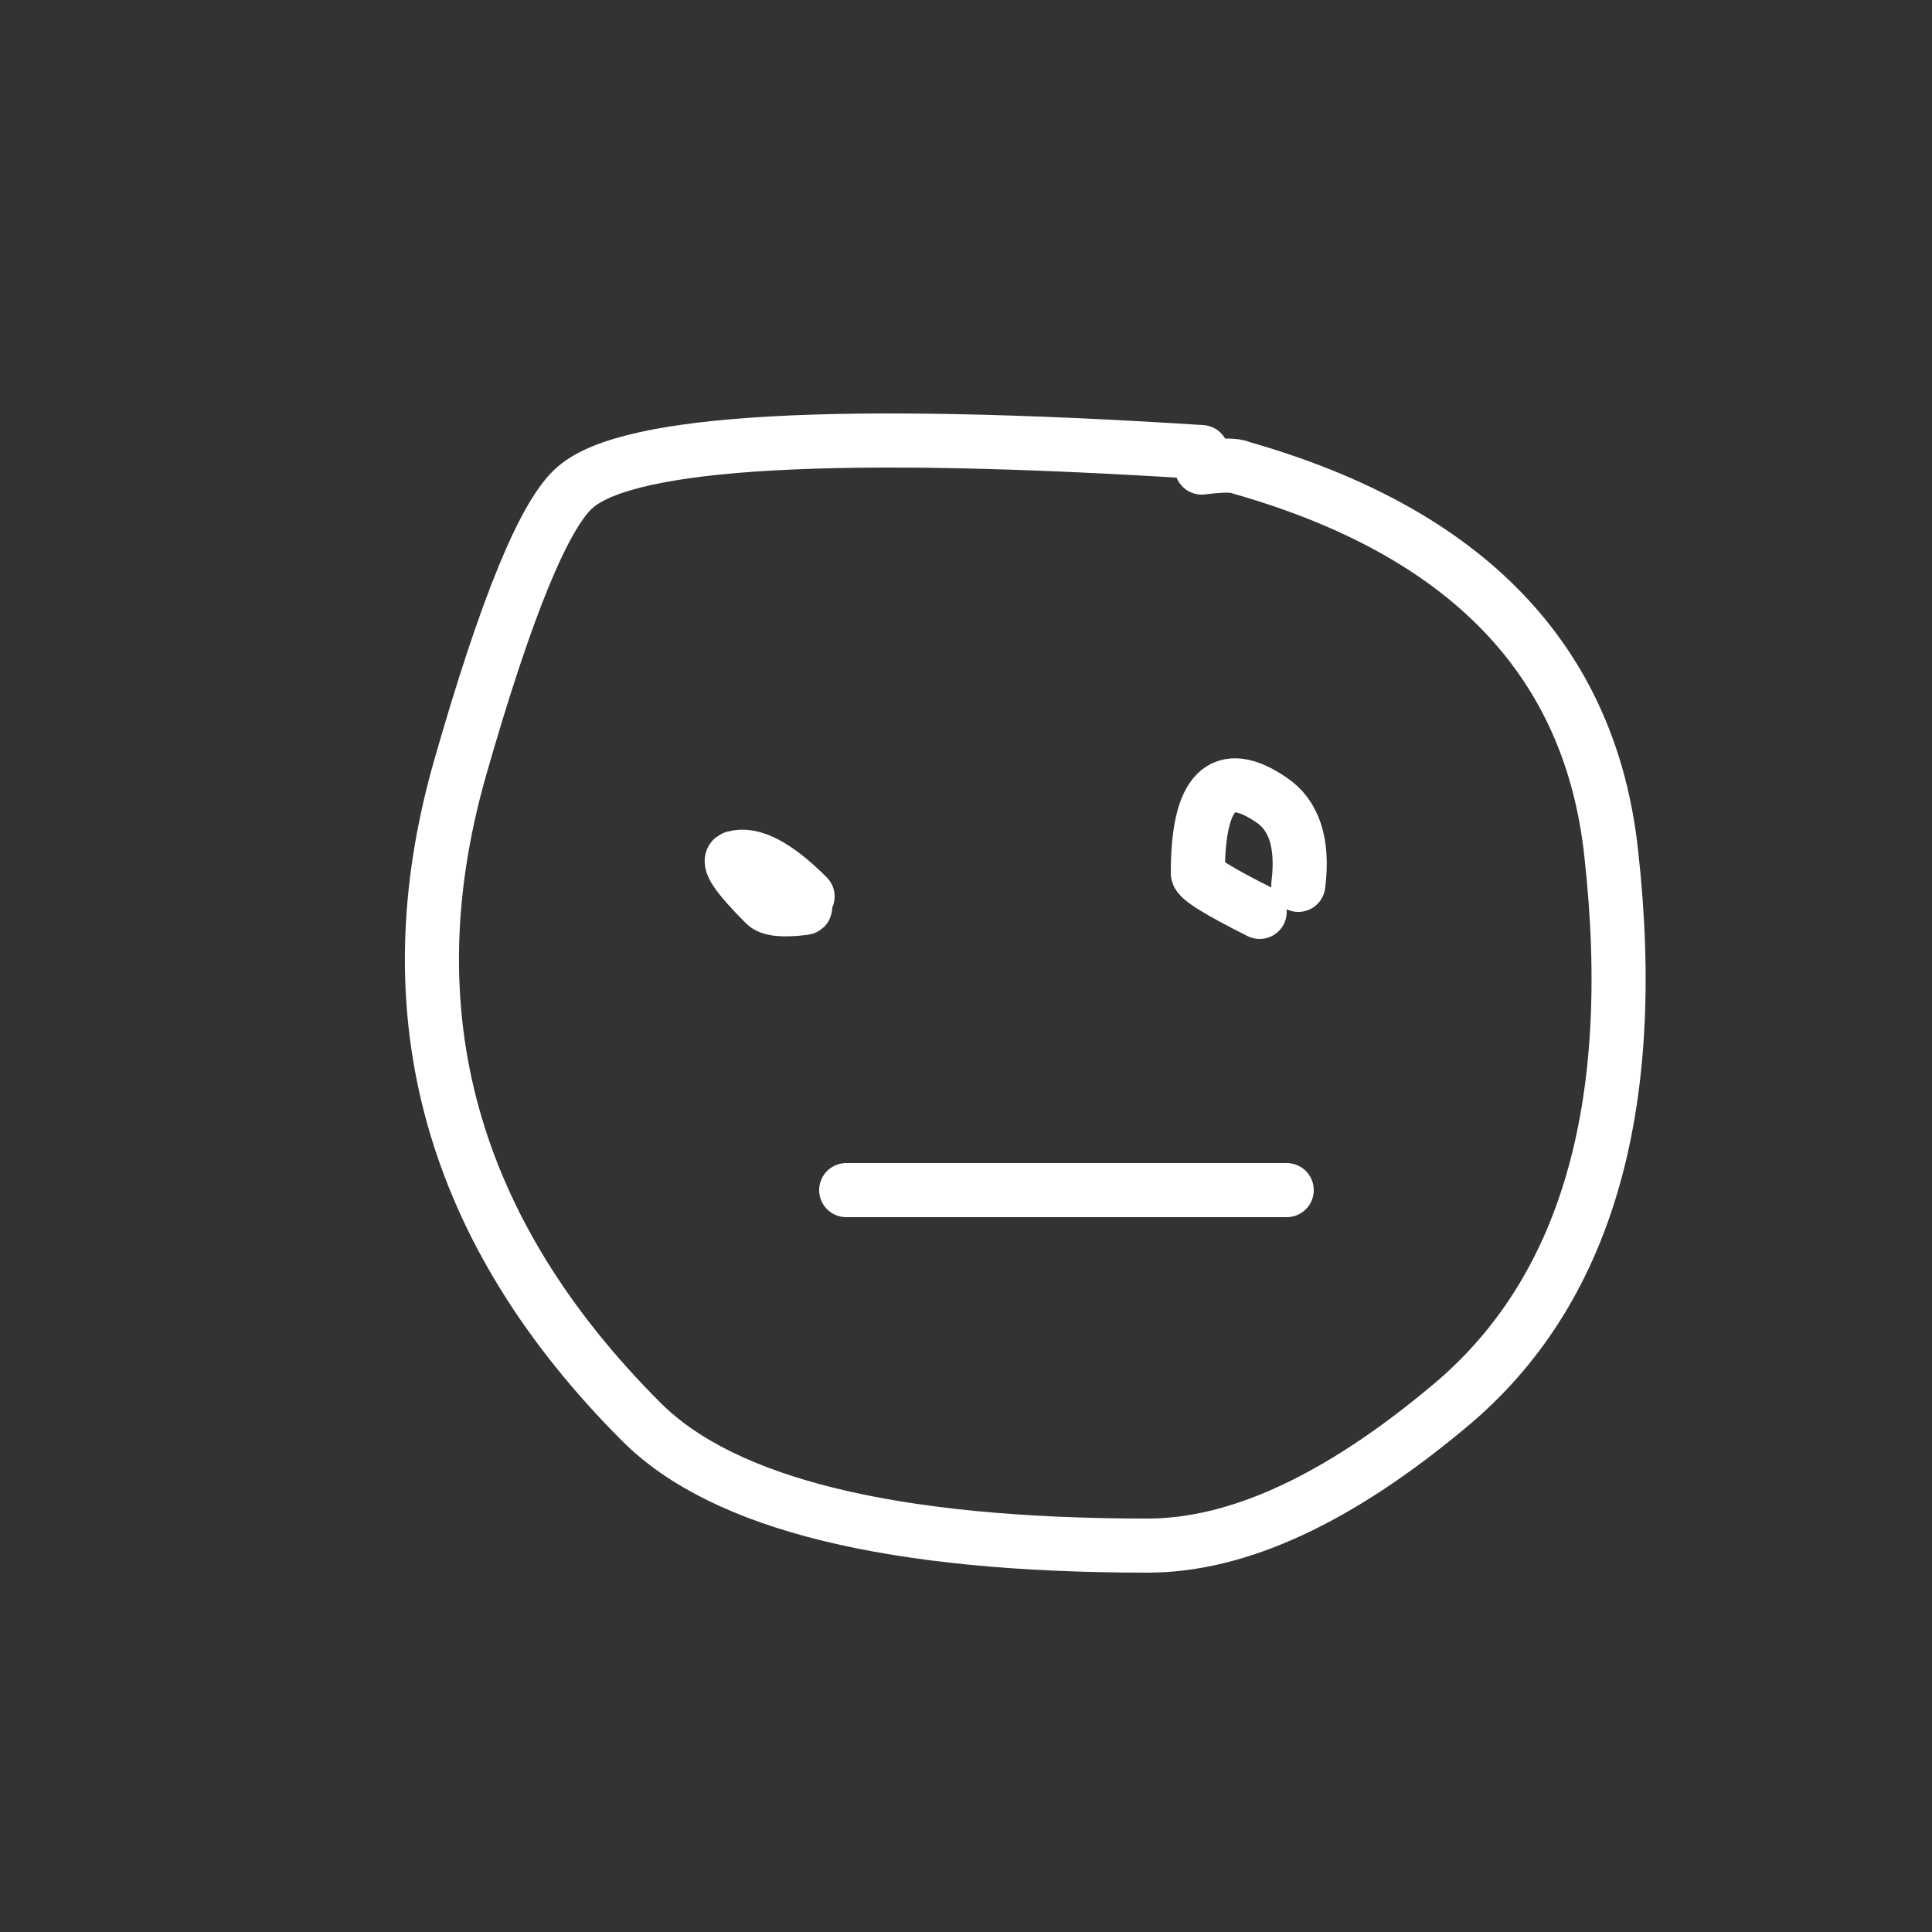 <svg viewBox="0 0 500 500" width="500" height="500" version="1.1" baseProfile="full" xmlns="http://www.w3.org/2000/svg"><rect x="0" y="0" width="500" height="500" fill="#333333" stroke="none"/><style id="js-draw-style-sheet">path{stroke-linecap:round;stroke-linejoin:round;}text{white-space:pre;}</style><path d="M311,117q-141-9 -162,9q-12,10 -30,73q-27,95 47,169q32,32 131,32q35,0 78-36q53-44 42-143q-8-75 -96-100q-2-1 -10,0" fill="none" stroke="#ffffff" stroke-width="14"></path><path d="M209,232q-12-12 -19-10q-3,1 8,12q2,2 10,1q2,0 -6-6" fill="none" stroke="#ffffff" stroke-width="14"></path><path d="M336,229q2-16 -7-22q-19-13 -19,19q0,2 16,10" fill="none" stroke="#ffffff" stroke-width="14"></path><path d="M219,308q29,0 114,0" fill="none" stroke="#ffffff" stroke-width="14"></path></svg>
